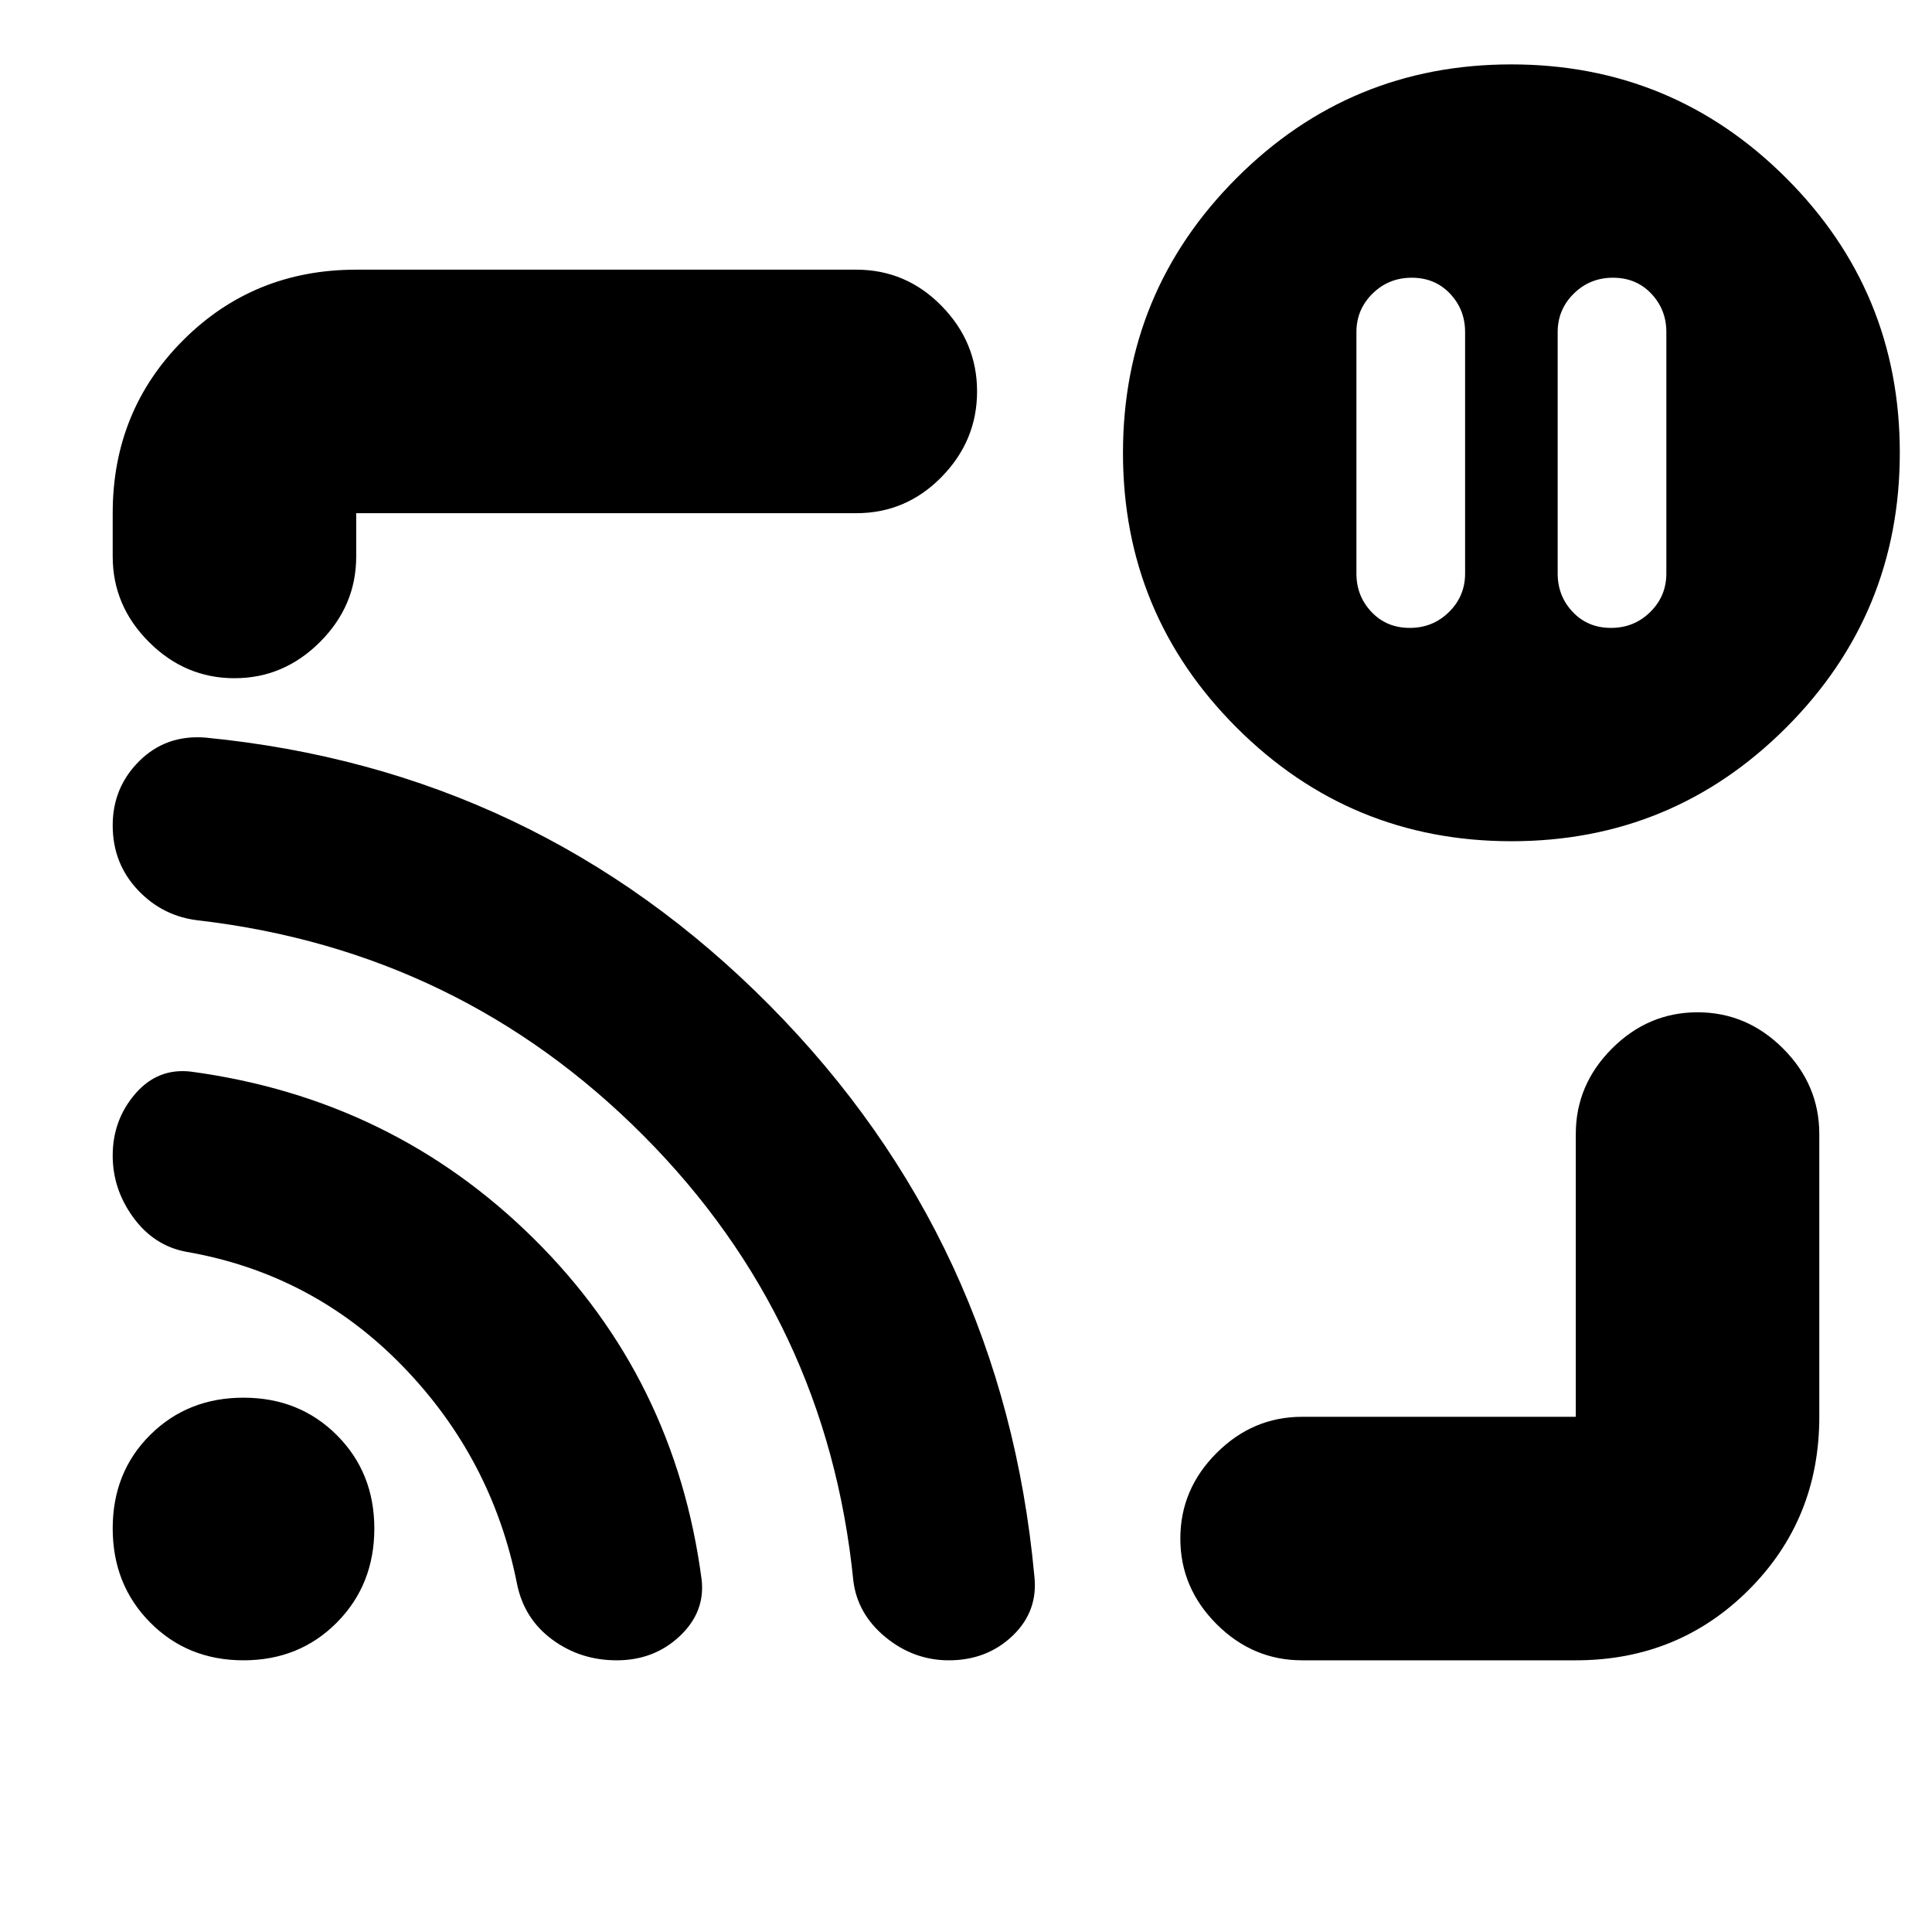 <svg xmlns="http://www.w3.org/2000/svg" height="24" viewBox="0 -960 960 960" width="24"><path d="M801.5-822q-11.5 0-19.5 7.9t-8 19.1v120q0 11.2 7.5 19.1 7.5 7.9 19 7.9t19.5-7.9q8-7.9 8-19.1v-120q0-11.2-7.5-19.1-7.5-7.9-19-7.9Zm-100 0q-11.5 0-19.5 7.9t-8 19.1v120q0 11.2 7.5 19.1 7.5 7.9 19 7.9t19.5-7.9q8-7.9 8-19.1v-120q0-11.2-7.5-19.1-7.5-7.9-19-7.9ZM480-480.5ZM783-135H647q-24.5 0-42.5-18t-18-42.5q0-24.5 18-42.5t42.5-18h136v-140.5q0-24.5 18-42.5t42.5-18q24.5 0 42.5 18t18 42.5V-256q0 50.94-35.03 85.97T783-135ZM116.5-623Q92-623 74-641t-18-42.5V-705q0-50.94 35.03-85.97T177-826h248.5q24.73 0 42.36 18 17.64 18 17.64 42.5T467.86-723q-17.63 18-42.36 18H177v21.5q0 24.5-18 42.5t-42.5 18Zm634.57 81Q671-542 614.5-598.43 558-654.87 558-734.93q0-80.07 56.43-136.57 56.44-56.5 136.5-56.5 80.07 0 136.57 56.43 56.5 56.44 56.5 136.5 0 80.07-56.43 136.57-56.44 56.5-136.5 56.5ZM121-135q-27.75 0-46.37-18.78Q56-172.56 56-200.53T74.63-247q18.62-18.5 46.37-18.5 27.75 0 46.38 18.62Q186-228.25 186-200.5q0 27.96-18.62 46.73Q148.75-135 121-135Zm185.41 0q-18.02 0-32.02-10.32-14-10.33-17.5-27.72-12.39-62.46-56.96-108.27Q155.36-327.11 92.5-338q-16-3-26.25-17.03Q56-369.06 56-385.76q0-17.74 11.21-30.74t27.79-11q100 13.5 170.25 83t83.38 169.37Q350.5-159 337.75-147t-31.34 12Zm165.09 0q-17.5 0-31.5-11.5t-16-28.17Q411-304 319.79-395.66T99.06-502.61Q81-504.5 68.5-517.75T56-549.88q0-18.86 13.25-31.99Q82.5-595 102-593.5q164.5 16 280.52 133.16 116.01 117.17 131.42 283.2 2.06 17.64-10.73 29.89Q490.41-135 471.5-135Z"/></svg>